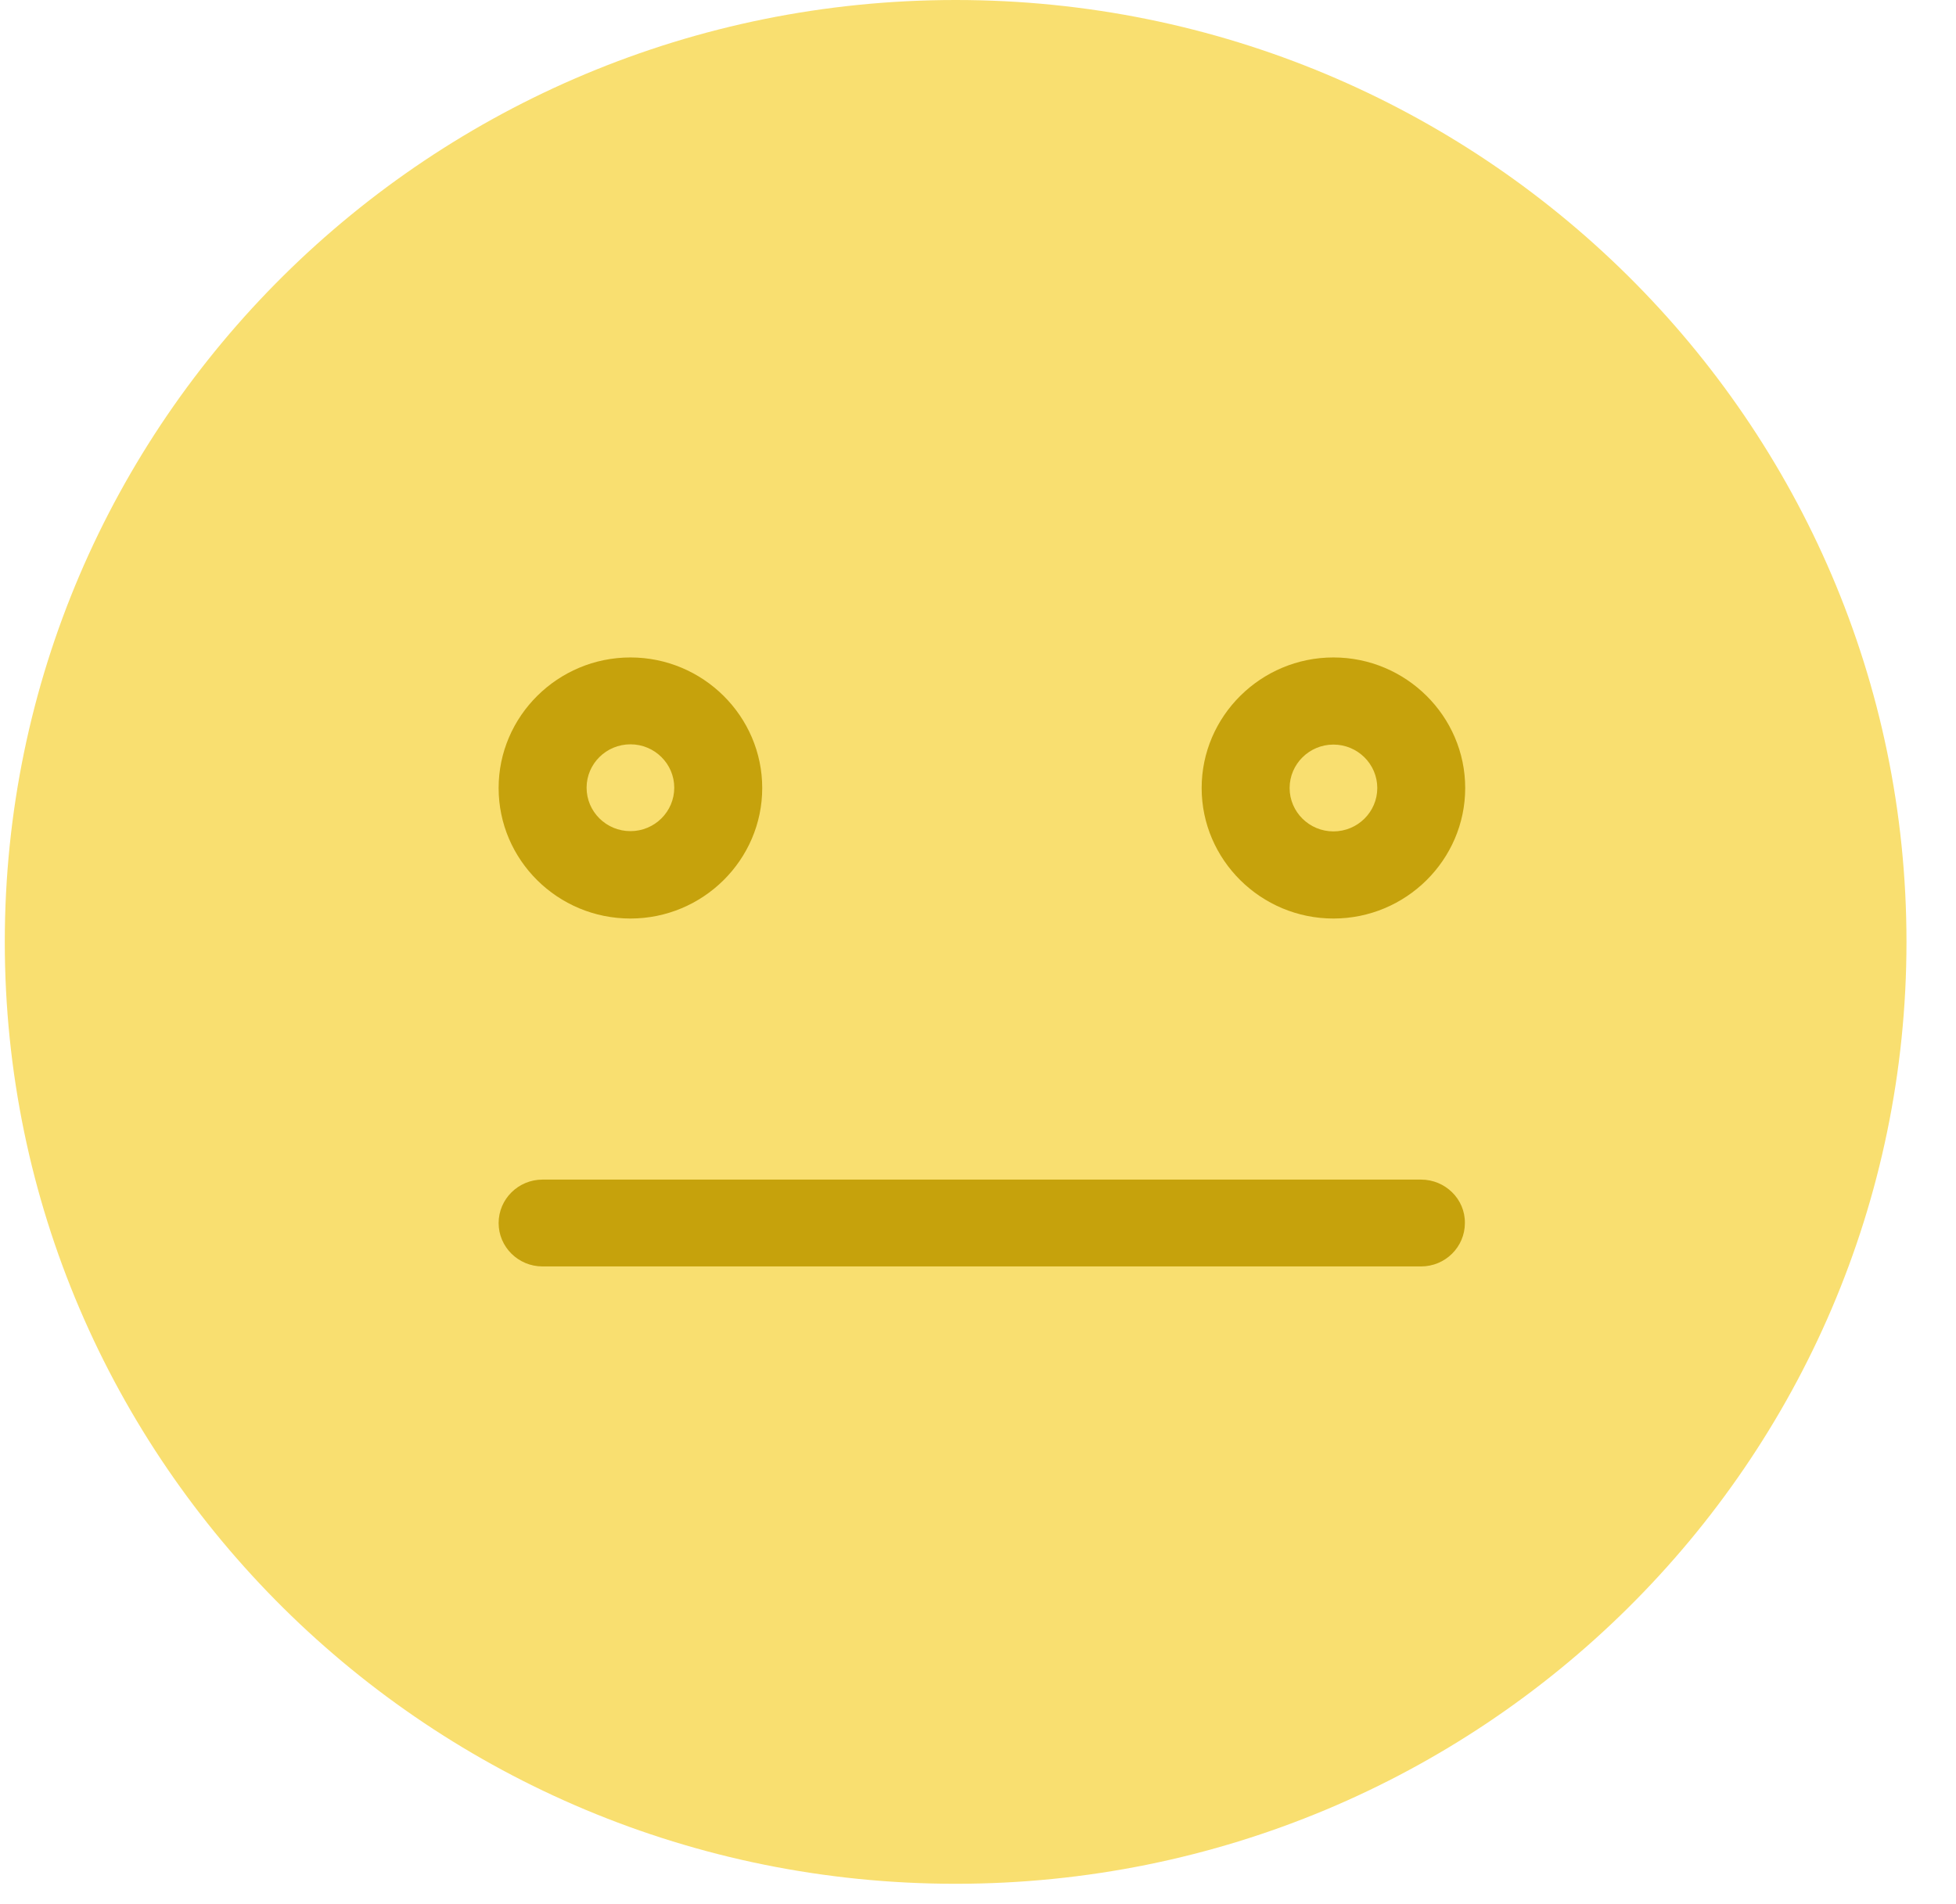 <svg width="38" height="37" viewBox="0 0 38 37" fill="none" xmlns="http://www.w3.org/2000/svg">
<path d="M18.566 36.604C28.768 36.604 37.038 28.41 37.038 18.302C37.038 8.194 28.768 0 18.566 0C8.363 0 0.093 8.194 0.093 18.302C0.093 28.41 8.363 36.604 18.566 36.604Z" fill="#F9DF70"/>
<path d="M12.248 17.848C13.657 17.848 14.808 16.708 14.808 15.312C14.808 13.916 13.657 12.775 12.248 12.775C10.838 12.775 9.687 13.916 9.687 15.312C9.687 16.708 10.832 17.848 12.248 17.848ZM12.248 14.463C12.717 14.463 13.099 14.841 13.099 15.306C13.099 15.772 12.717 16.15 12.248 16.15C11.778 16.15 11.396 15.772 11.396 15.306C11.396 14.841 11.778 14.463 12.248 14.463Z" fill="#C6A20C"/>
<path d="M25.905 12.775C24.496 12.775 23.345 13.916 23.345 15.312C23.345 16.708 24.496 17.848 25.905 17.848C27.314 17.848 28.465 16.708 28.465 15.312C28.465 13.916 27.314 12.775 25.905 12.775ZM25.905 16.155C25.436 16.155 25.054 15.777 25.054 15.312C25.054 14.847 25.436 14.468 25.905 14.468C26.375 14.468 26.757 14.847 26.757 15.312C26.757 15.777 26.375 16.155 25.905 16.155Z" fill="#C6A20C"/>
<path d="M27.608 22.921H10.539C10.069 22.921 9.687 23.3 9.687 23.765C9.687 24.23 10.069 24.608 10.539 24.608H27.608C28.078 24.608 28.459 24.23 28.459 23.765C28.465 23.3 28.078 22.921 27.608 22.921Z" fill="#C6A20C"/>
</svg>

